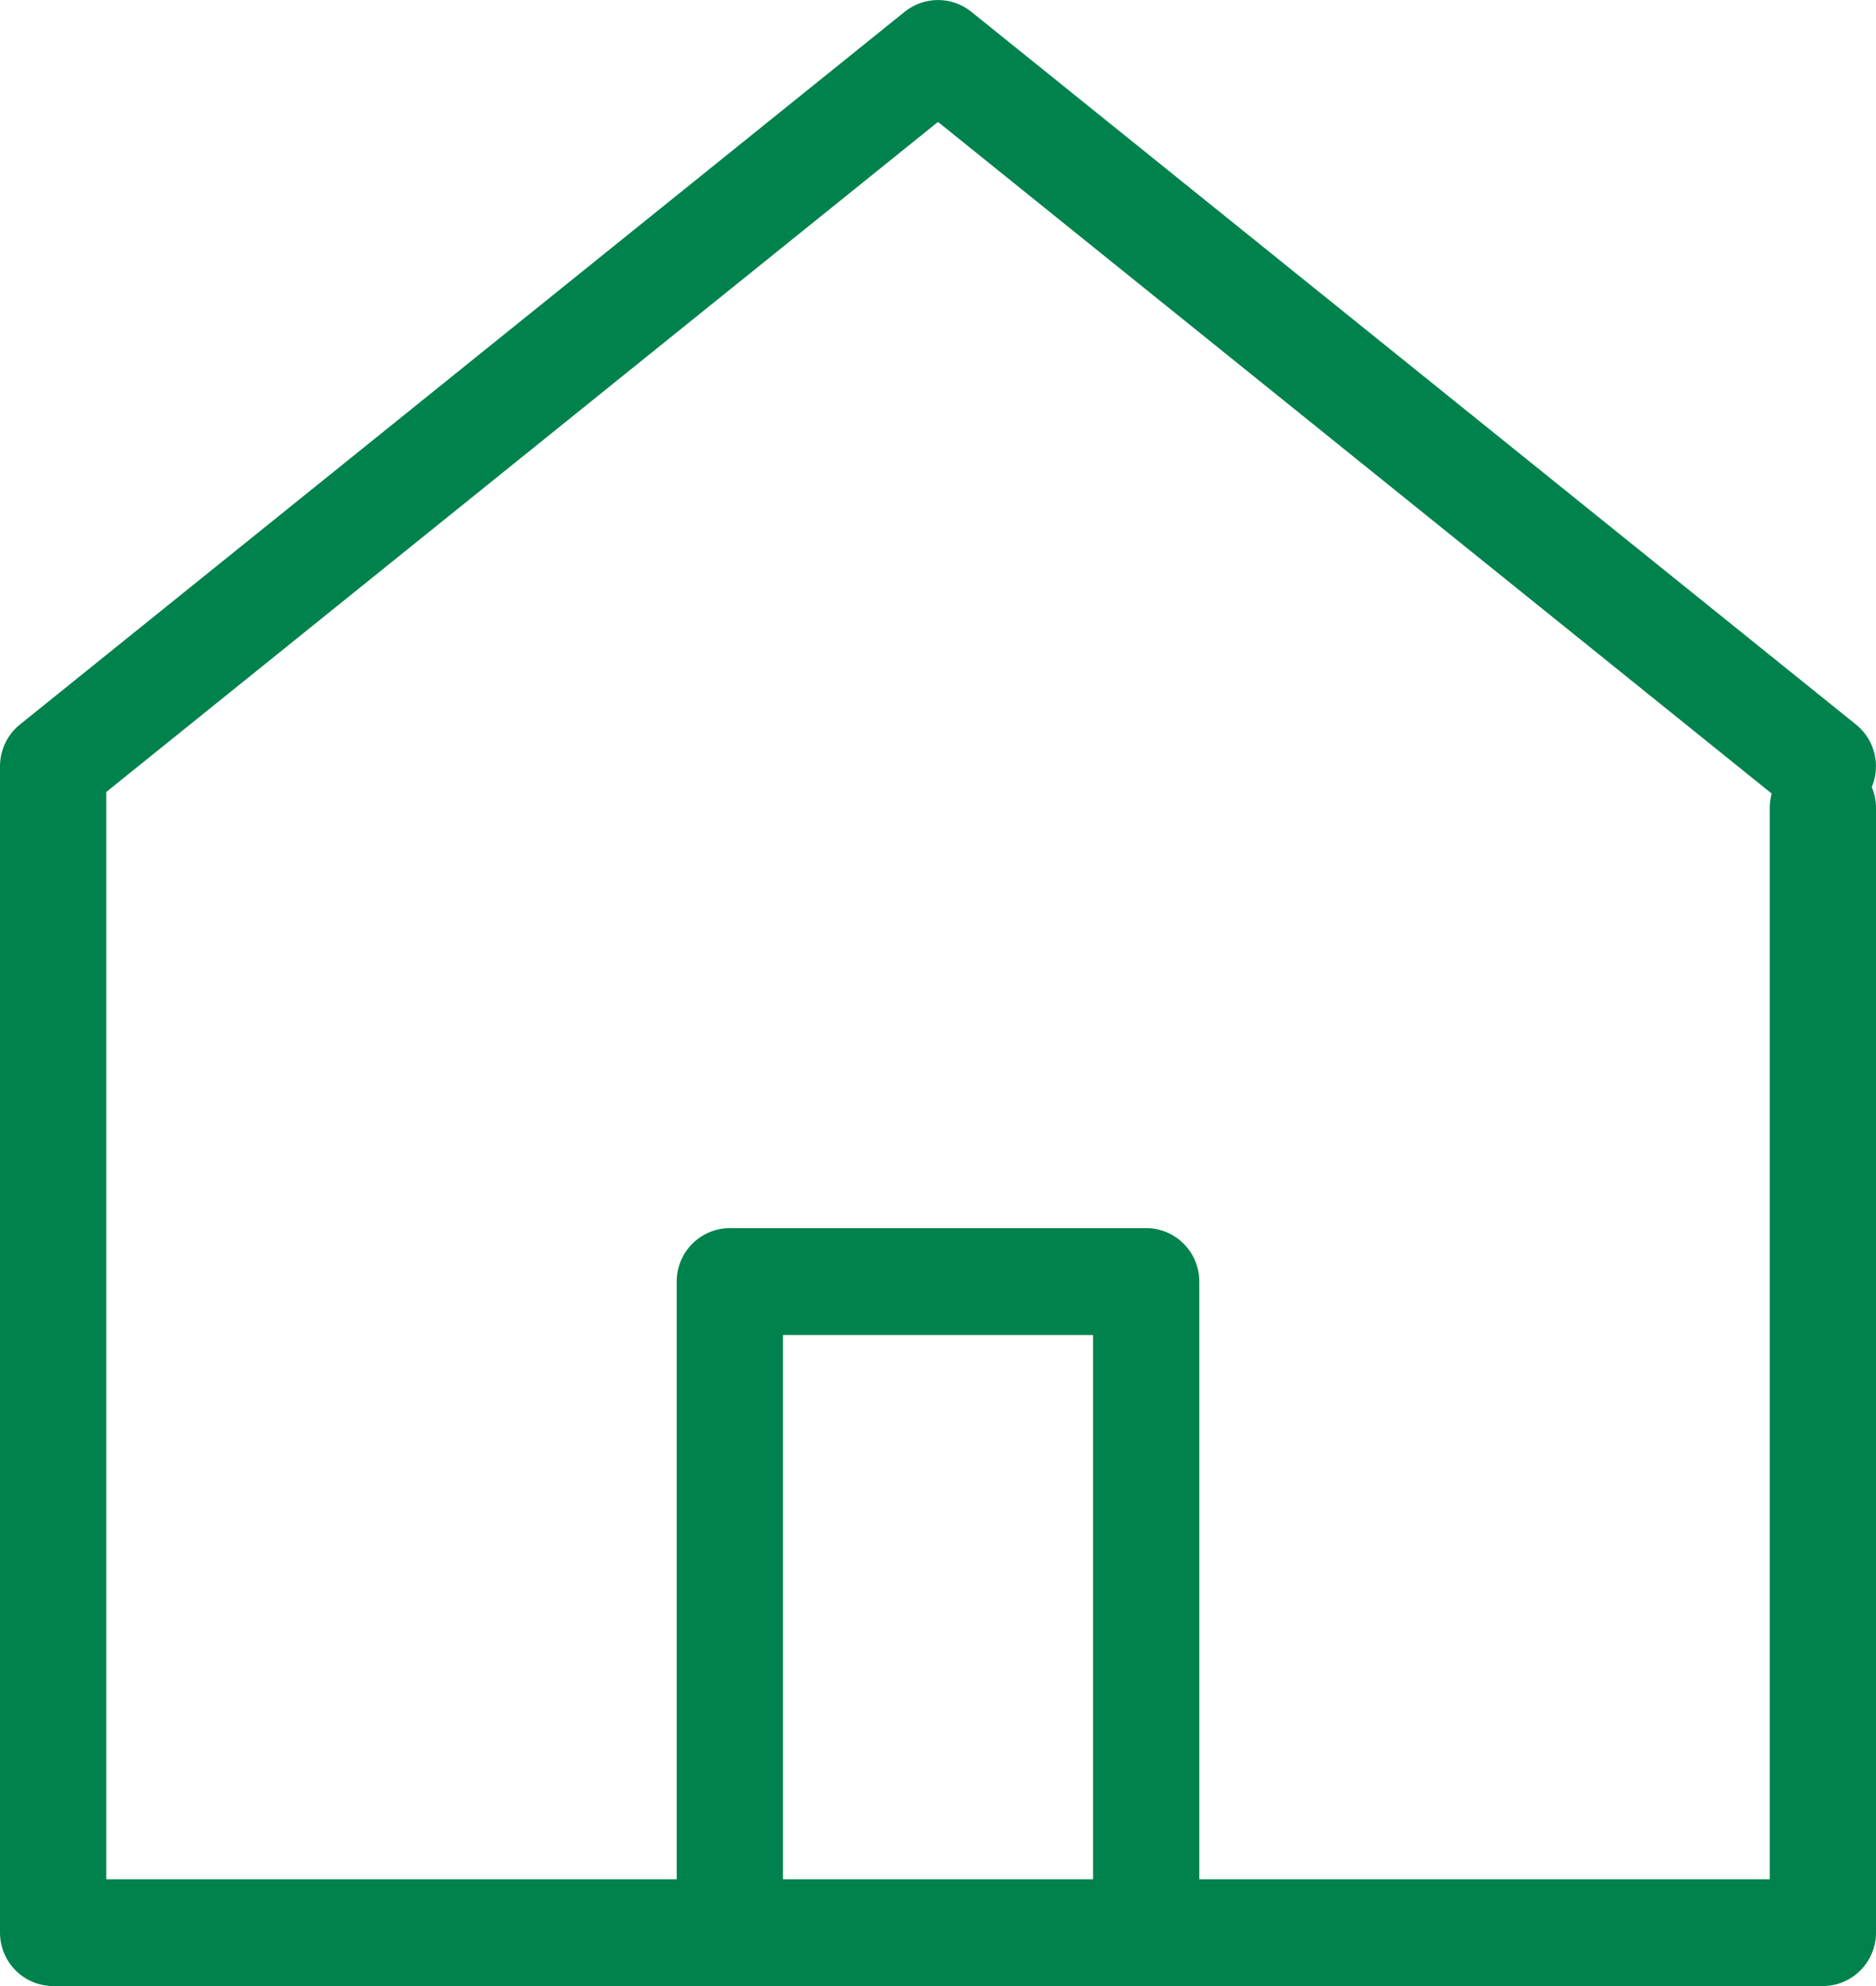 <?xml version="1.0" encoding="UTF-8"?>
<svg width="17px" height="18px" viewBox="0 0 17 18" version="1.1" xmlns="http://www.w3.org/2000/svg" xmlns:xlink="http://www.w3.org/1999/xlink">
    <!-- Generator: Sketch 59 (86127) - https://sketch.com -->
    <title>home (1)</title>
    <desc>Created with Sketch.</desc>
    <g id="Page-1" stroke="none" stroke-width="1" fill="none" fill-rule="evenodd">
        <g id="mimir-header-1b" transform="translate(-461, -306)" fill="#00824D" fill-rule="nonzero">
            <g id="home-(1)" transform="translate(461, 306)">
                <path d="M16.518,6.839 C16.252,6.839 16.037,7.056 16.037,7.323 L16.037,17.032 L10.868,17.032 L10.868,11.615 C10.868,11.348 10.652,11.131 10.387,11.131 L6.614,11.131 C6.348,11.131 6.132,11.348 6.132,11.615 L6.132,17.032 C6.132,17.299 6.348,17.516 6.614,17.516 C6.88,17.516 7.095,17.299 7.095,17.032 L7.095,12.1 L9.905,12.1 L9.905,17.032 L0.963,17.032 L0.963,7.178 L8.5,1.105 L16.217,7.323 C16.425,7.491 16.728,7.457 16.894,7.248 C17.06,7.039 17.027,6.735 16.819,6.567 L8.801,0.106 C8.625,-0.035 8.375,-0.035 8.199,0.106 L0.18,6.567 C0.066,6.659 0,6.798 0,6.945 L0,17.516 C0,17.783 0.216,18 0.482,18 L16.518,18 C16.784,18 17,17.783 17,17.516 L17,7.323 C17,7.056 16.784,6.839 16.518,6.839 Z" id="Path"></path>
            </g>
        </g>
    </g>
</svg>